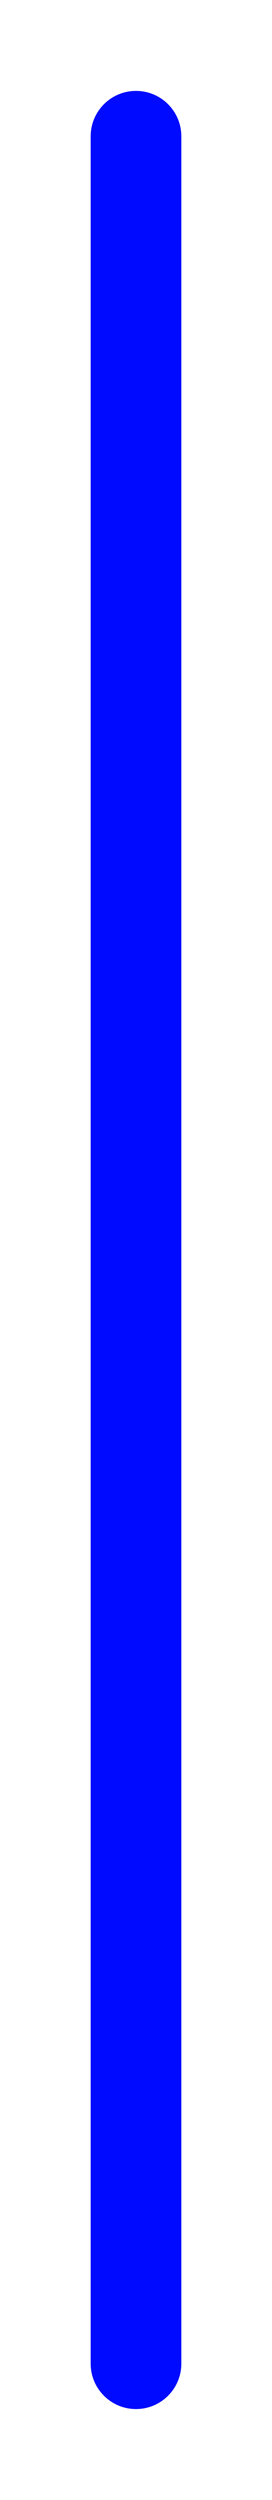 <svg width="12" height="110" viewBox="0 0 12 110" fill="none" xmlns="http://www.w3.org/2000/svg">
<g filter="url(#filter0_d_2402_2614)">
<path d="M4 2C4 0.895 4.895 0 6 0V0C7.105 0 8 0.895 8 2V100C8 101.105 7.105 102 6 102V102C4.895 102 4 101.105 4 100V2Z" fill="#000AFF"/>
</g>
<defs>
<filter id="filter0_d_2402_2614" x="0" y="0" width="12" height="110" filterUnits="userSpaceOnUse" color-interpolation-filters="sRGB">
<feFlood flood-opacity="0" result="BackgroundImageFix"/>
<feColorMatrix in="SourceAlpha" type="matrix" values="0 0 0 0 0 0 0 0 0 0 0 0 0 0 0 0 0 0 127 0" result="hardAlpha"/>
<feOffset dy="4"/>
<feGaussianBlur stdDeviation="2"/>
<feComposite in2="hardAlpha" operator="out"/>
<feColorMatrix type="matrix" values="0 0 0 0 0 0 0 0 0 0 0 0 0 0 0 0 0 0 0.25 0"/>
<feBlend mode="normal" in2="BackgroundImageFix" result="effect1_dropShadow_2402_2614"/>
<feBlend mode="normal" in="SourceGraphic" in2="effect1_dropShadow_2402_2614" result="shape"/>
</filter>
</defs>
</svg>
